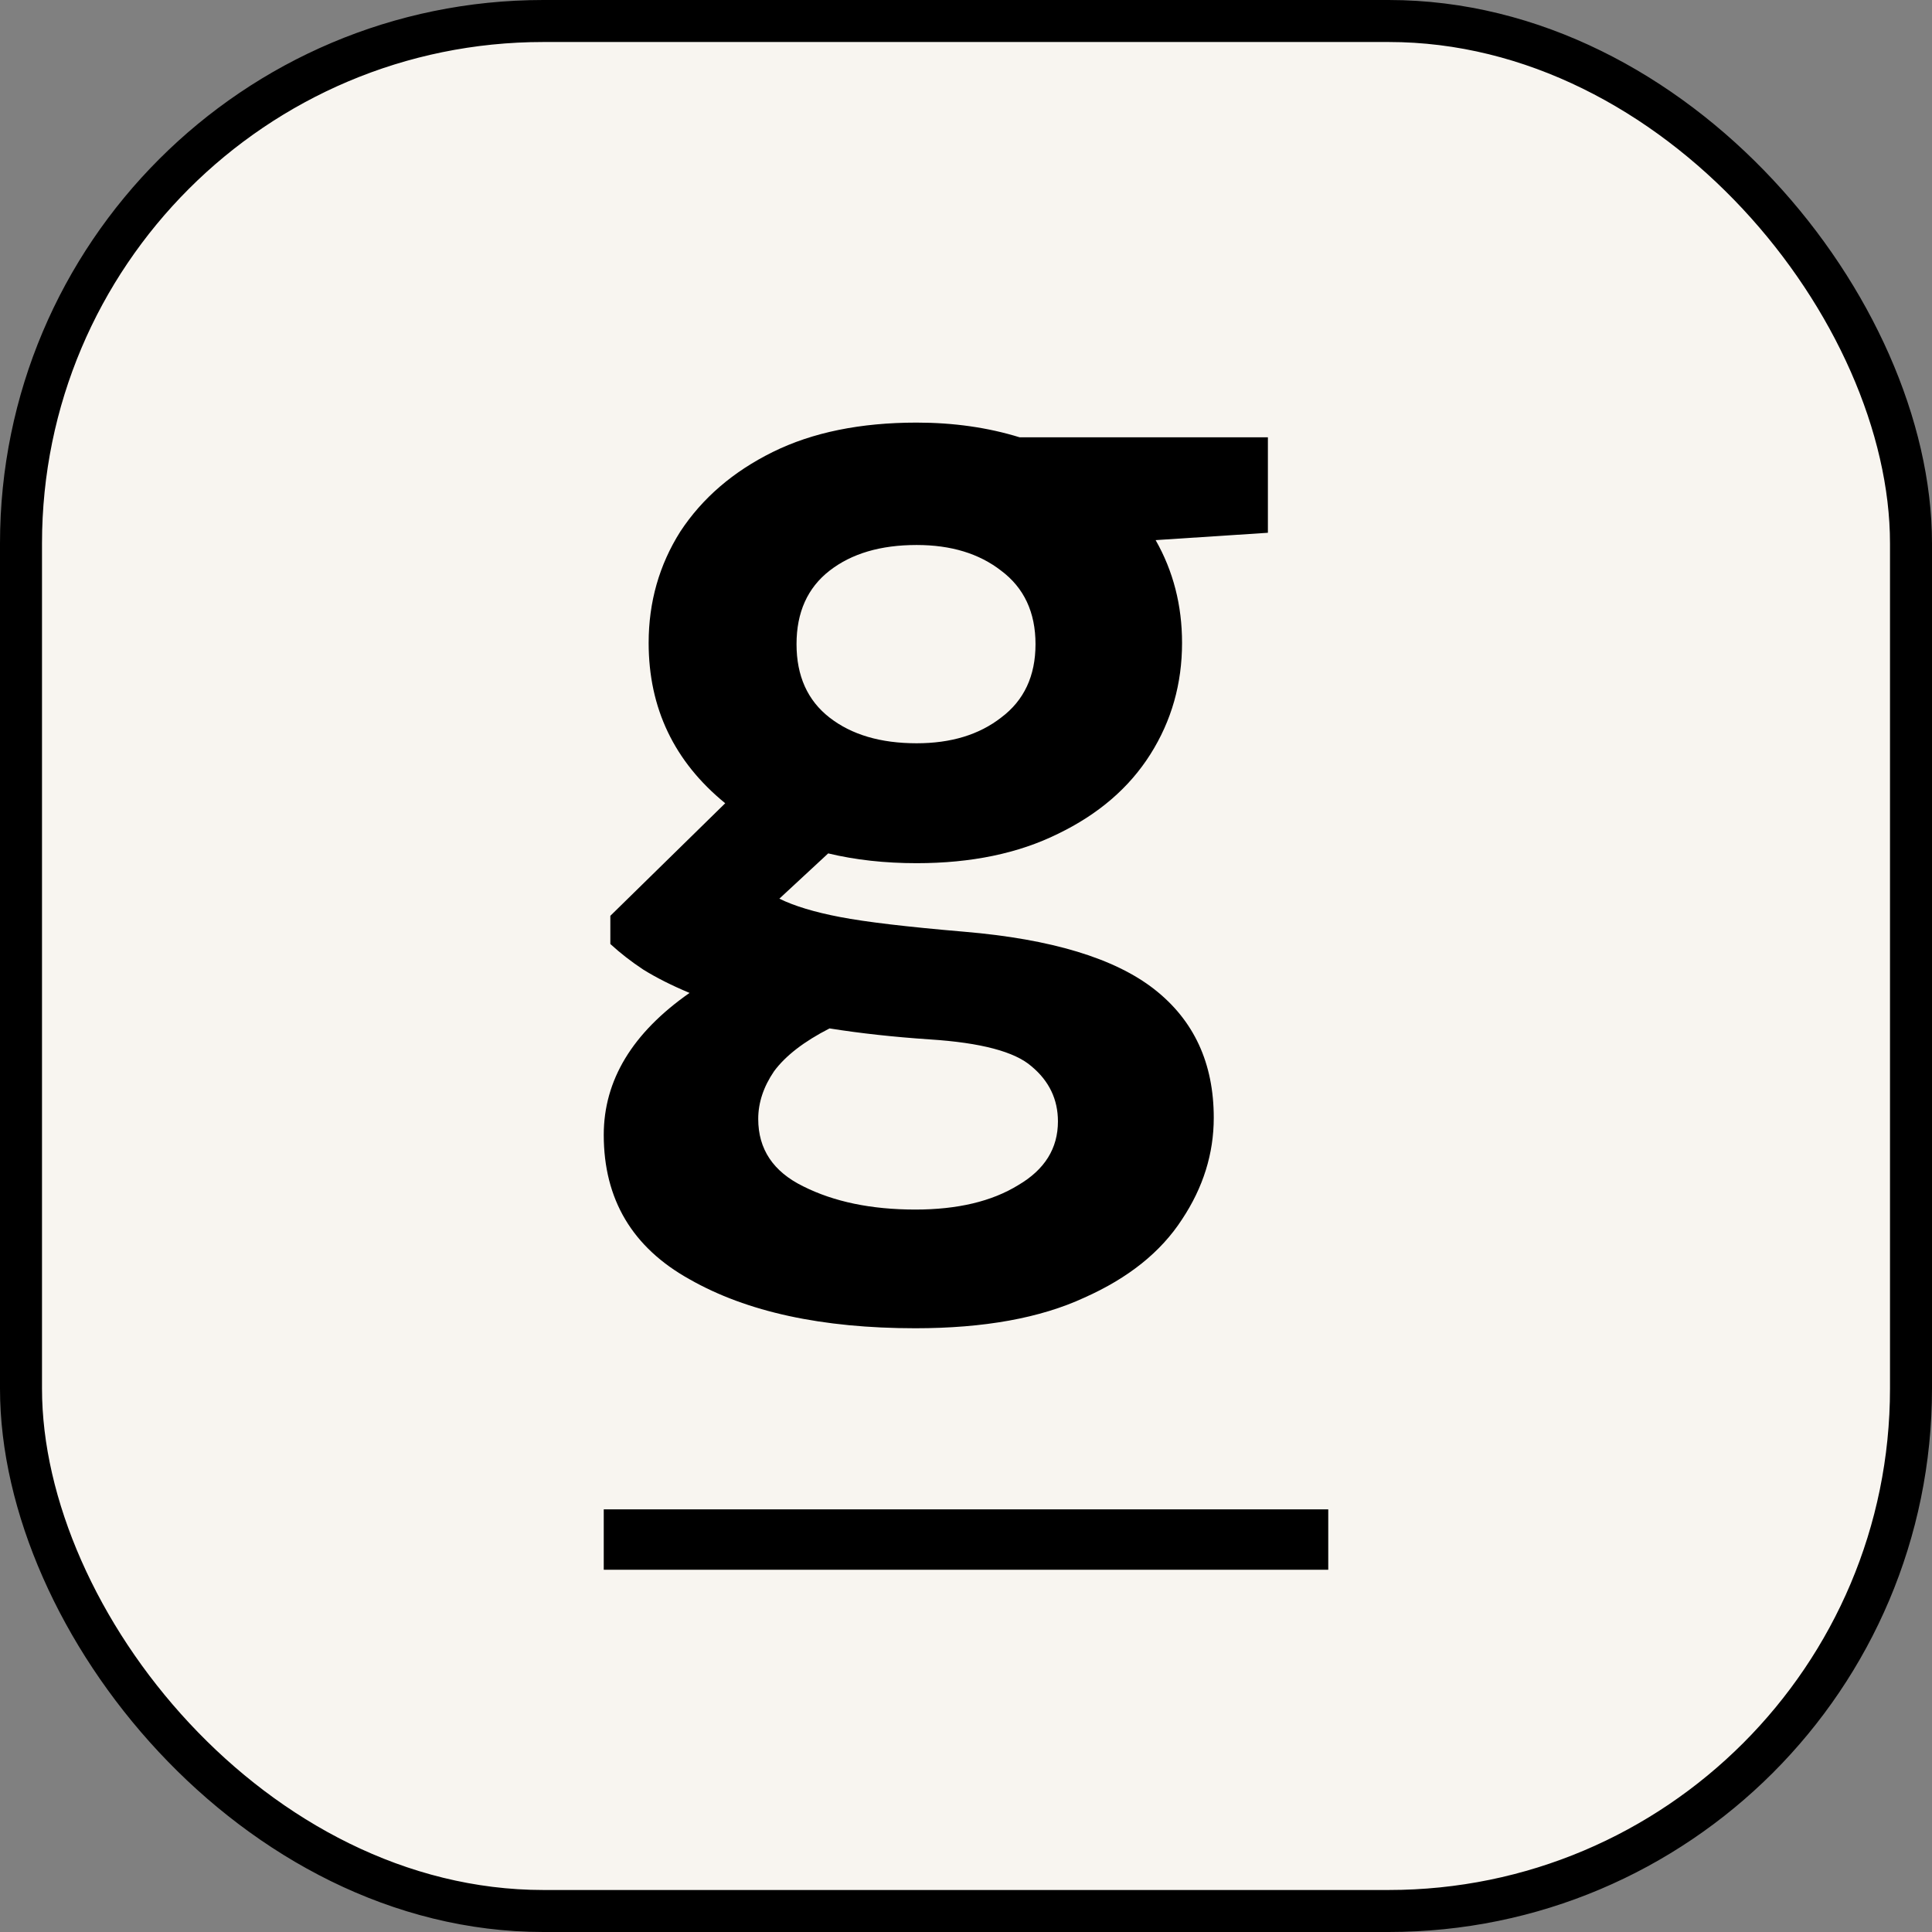 <svg width="46" height="46" viewBox="0 0 46 46" fill="none" xmlns="http://www.w3.org/2000/svg">
<rect x="0" y="0" width="46" height="46" fill="#808080" stroke="none"/>
<rect x="0.5" y="0.5" width="45" height="45" rx="12.438" fill="#F8F5F0"/>
<path d="M21.825 20.552C21.071 20.552 20.369 20.475 19.719 20.319L18.556 21.397C18.912 21.572 19.394 21.718 20.002 21.834C20.61 21.951 21.595 22.068 22.957 22.184C25.032 22.359 26.541 22.816 27.484 23.554C28.427 24.292 28.899 25.312 28.899 26.613C28.899 27.468 28.647 28.274 28.144 29.032C27.641 29.809 26.866 30.43 25.818 30.896C24.77 31.382 23.429 31.625 21.794 31.625C19.573 31.625 17.781 31.236 16.418 30.459C15.056 29.702 14.375 28.556 14.375 27.021C14.375 25.72 15.056 24.593 16.418 23.641C15.999 23.466 15.633 23.282 15.318 23.087C15.025 22.893 14.763 22.689 14.532 22.476V21.805L17.267 19.125C16.052 18.134 15.444 16.861 15.444 15.307C15.444 14.336 15.695 13.452 16.198 12.656C16.722 11.859 17.456 11.228 18.399 10.762C19.342 10.296 20.484 10.062 21.825 10.062C22.706 10.062 23.523 10.179 24.277 10.412H30.188V12.685L27.515 12.86C27.935 13.598 28.144 14.414 28.144 15.307C28.144 16.279 27.893 17.163 27.39 17.959C26.887 18.756 26.153 19.387 25.189 19.853C24.246 20.319 23.125 20.552 21.825 20.552ZM21.825 17.697C22.643 17.697 23.313 17.493 23.837 17.085C24.382 16.677 24.655 16.094 24.655 15.337C24.655 14.579 24.382 13.996 23.837 13.588C23.313 13.18 22.643 12.976 21.825 12.976C20.966 12.976 20.275 13.18 19.751 13.588C19.227 13.996 18.965 14.579 18.965 15.337C18.965 16.094 19.227 16.677 19.751 17.085C20.275 17.493 20.966 17.697 21.825 17.697ZM18.053 26.642C18.053 27.361 18.409 27.895 19.122 28.245C19.855 28.614 20.746 28.799 21.794 28.799C22.8 28.799 23.617 28.604 24.246 28.216C24.875 27.847 25.189 27.342 25.189 26.701C25.189 26.176 24.98 25.739 24.56 25.389C24.162 25.04 23.355 24.826 22.14 24.748C21.28 24.69 20.484 24.603 19.751 24.486C19.143 24.797 18.703 25.137 18.43 25.506C18.179 25.875 18.053 26.254 18.053 26.642Z" fill="black"/>
<line x1="31.625" y1="36.656" x2="14.375" y2="36.656" stroke="black" stroke-width="1.438"/>
<rect x="0.5" y="0.5" width="45" height="45" rx="12.438" stroke="black"/>
</svg>

